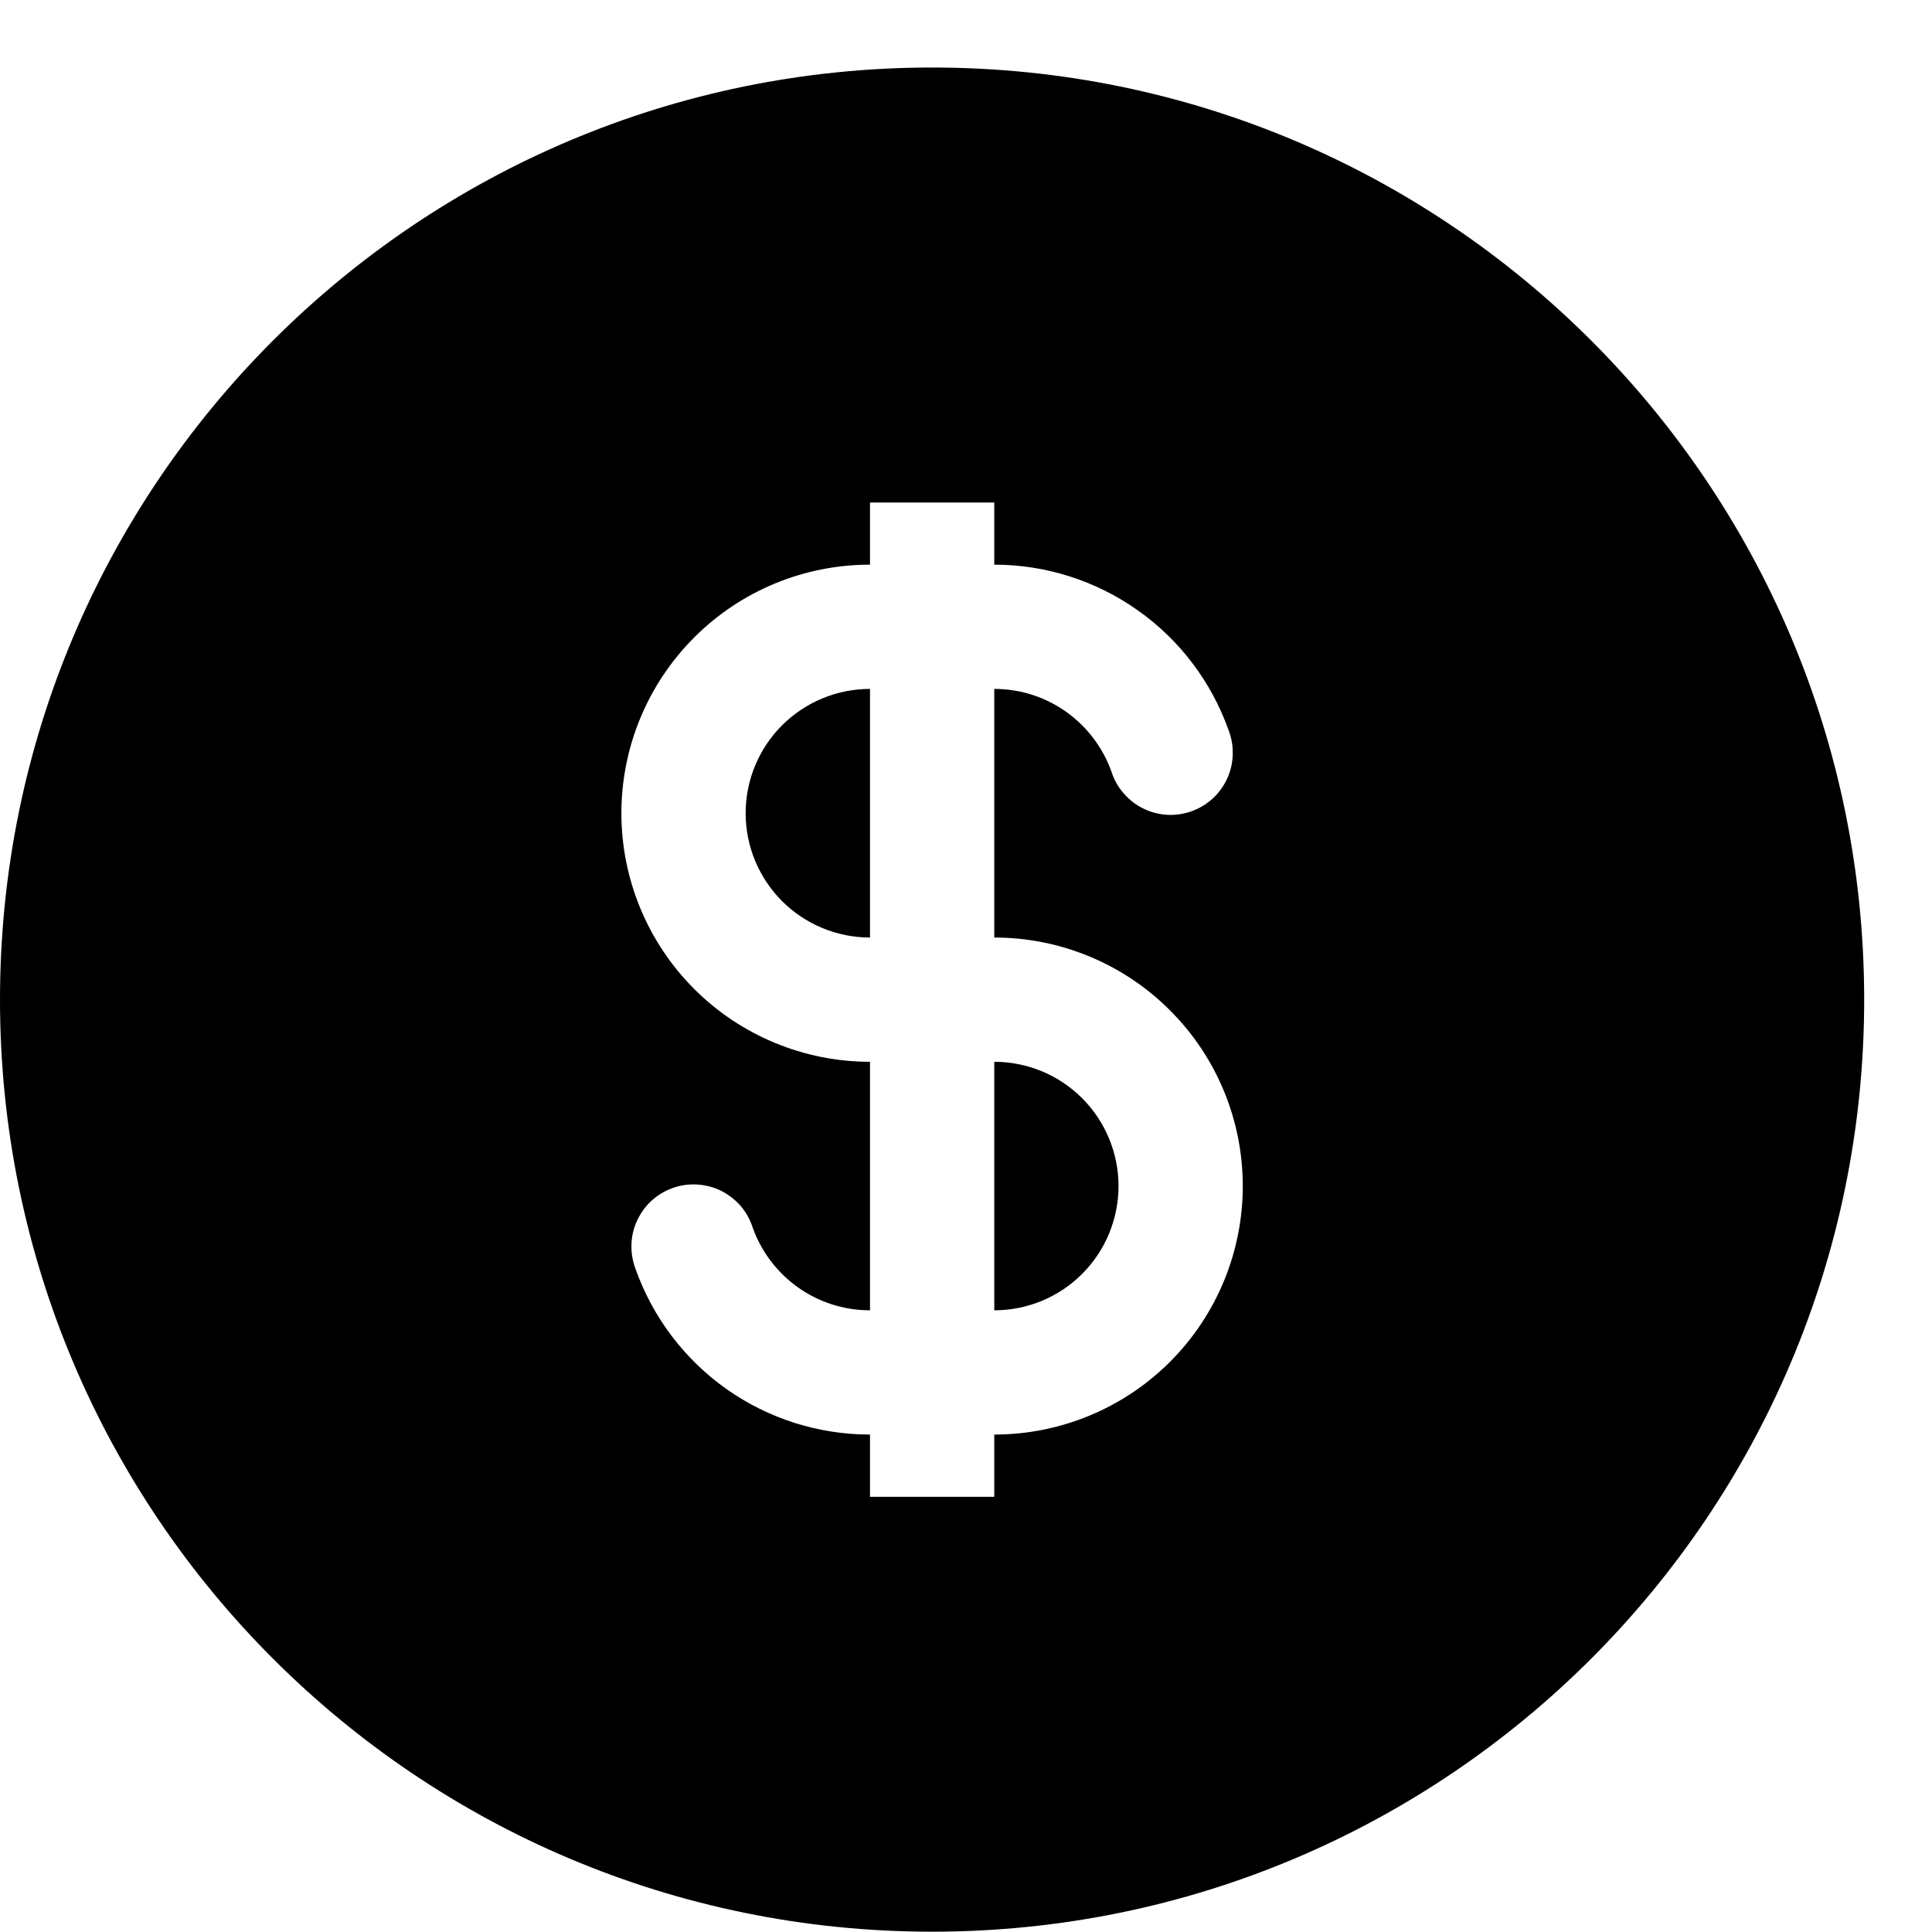 <svg width="19" height="19" viewBox="0 0 19 19" fill="none" xmlns="http://www.w3.org/2000/svg">
<path fill-rule="evenodd" clip-rule="evenodd" d="M18.333 9.831C18.333 14.893 14.229 18.997 9.167 18.997C4.104 18.997 0 14.893 0 9.831C0 4.768 4.104 0.664 9.167 0.664C14.229 0.664 18.333 4.768 18.333 9.831ZM8.556 6.775C8.231 6.775 7.921 6.904 7.691 7.133C7.462 7.362 7.333 7.673 7.333 7.997C7.333 8.322 7.462 8.632 7.691 8.862C7.921 9.091 8.231 9.22 8.556 9.22V6.775ZM9.778 5.553V4.942H8.556V5.553C7.907 5.553 7.285 5.81 6.827 6.269C6.369 6.727 6.111 7.349 6.111 7.997C6.111 8.646 6.369 9.267 6.827 9.726C7.285 10.184 7.907 10.442 8.556 10.442V12.886C8.024 12.886 7.571 12.547 7.402 12.072C7.377 11.994 7.337 11.922 7.284 11.86C7.23 11.798 7.165 11.748 7.092 11.711C7.019 11.675 6.939 11.654 6.857 11.649C6.776 11.644 6.694 11.655 6.617 11.683C6.54 11.71 6.469 11.752 6.409 11.807C6.348 11.862 6.3 11.929 6.266 12.003C6.231 12.077 6.212 12.158 6.21 12.239C6.207 12.321 6.221 12.402 6.25 12.479C6.419 12.955 6.731 13.368 7.144 13.66C7.557 13.952 8.05 14.108 8.556 14.108V14.72H9.778V14.108C10.426 14.108 11.048 13.851 11.506 13.393C11.965 12.934 12.222 12.312 12.222 11.664C12.222 11.016 11.965 10.394 11.506 9.936C11.048 9.477 10.426 9.22 9.778 9.22V6.775C10.309 6.775 10.762 7.114 10.931 7.59C10.956 7.668 10.996 7.74 11.05 7.801C11.103 7.863 11.168 7.914 11.241 7.95C11.315 7.987 11.394 8.008 11.476 8.013C11.557 8.018 11.639 8.006 11.716 7.979C11.793 7.952 11.864 7.909 11.925 7.854C11.985 7.799 12.034 7.732 12.068 7.658C12.102 7.584 12.121 7.504 12.123 7.422C12.126 7.34 12.112 7.259 12.083 7.183C11.914 6.706 11.602 6.293 11.189 6.002C10.777 5.71 10.283 5.553 9.778 5.553ZM9.778 10.442V12.886C10.102 12.886 10.413 12.758 10.642 12.528C10.871 12.299 11 11.988 11 11.664C11 11.34 10.871 11.029 10.642 10.8C10.413 10.571 10.102 10.442 9.778 10.442Z" fill="black"/>
</svg>

